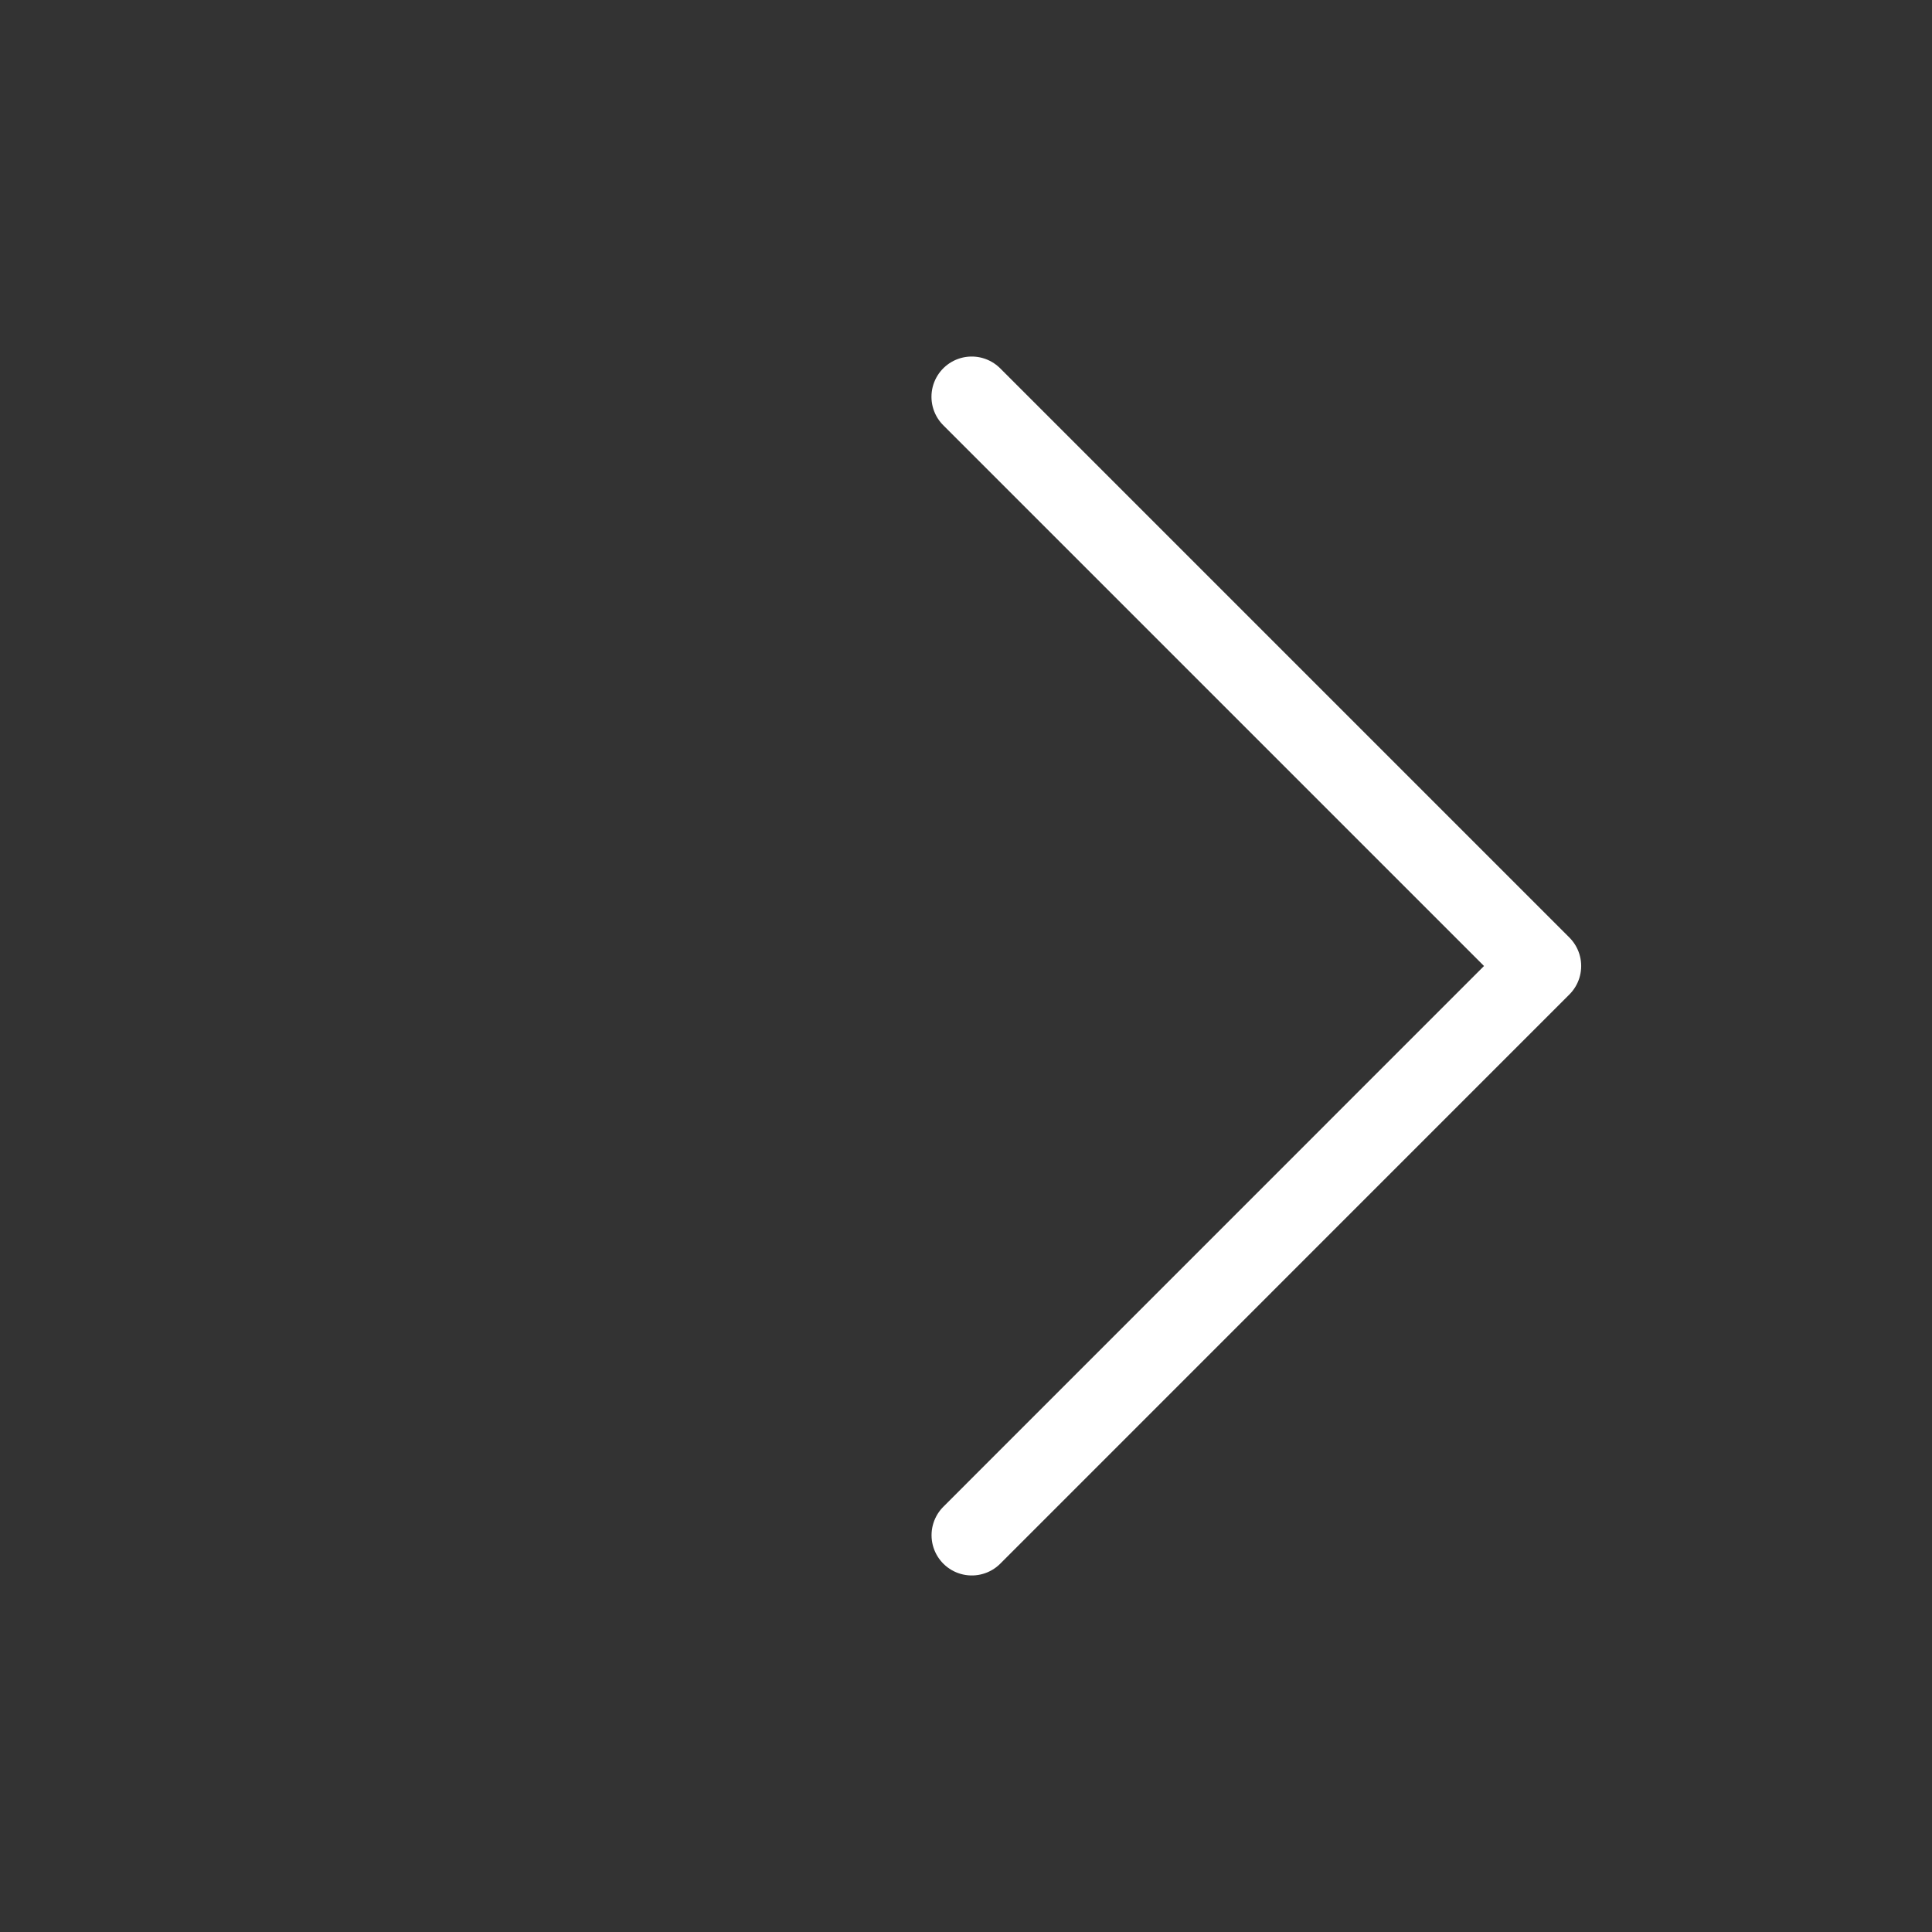 <svg width="24" height="24" fill="none" xmlns="http://www.w3.org/2000/svg"><rect width="100%" height="100%" fill="#333333" stroke="none"/><path d="M12.071 4.929L19.142 12l-7.07 7.071" stroke="#fff" stroke-linecap="round" stroke-linejoin="round"/></svg>
